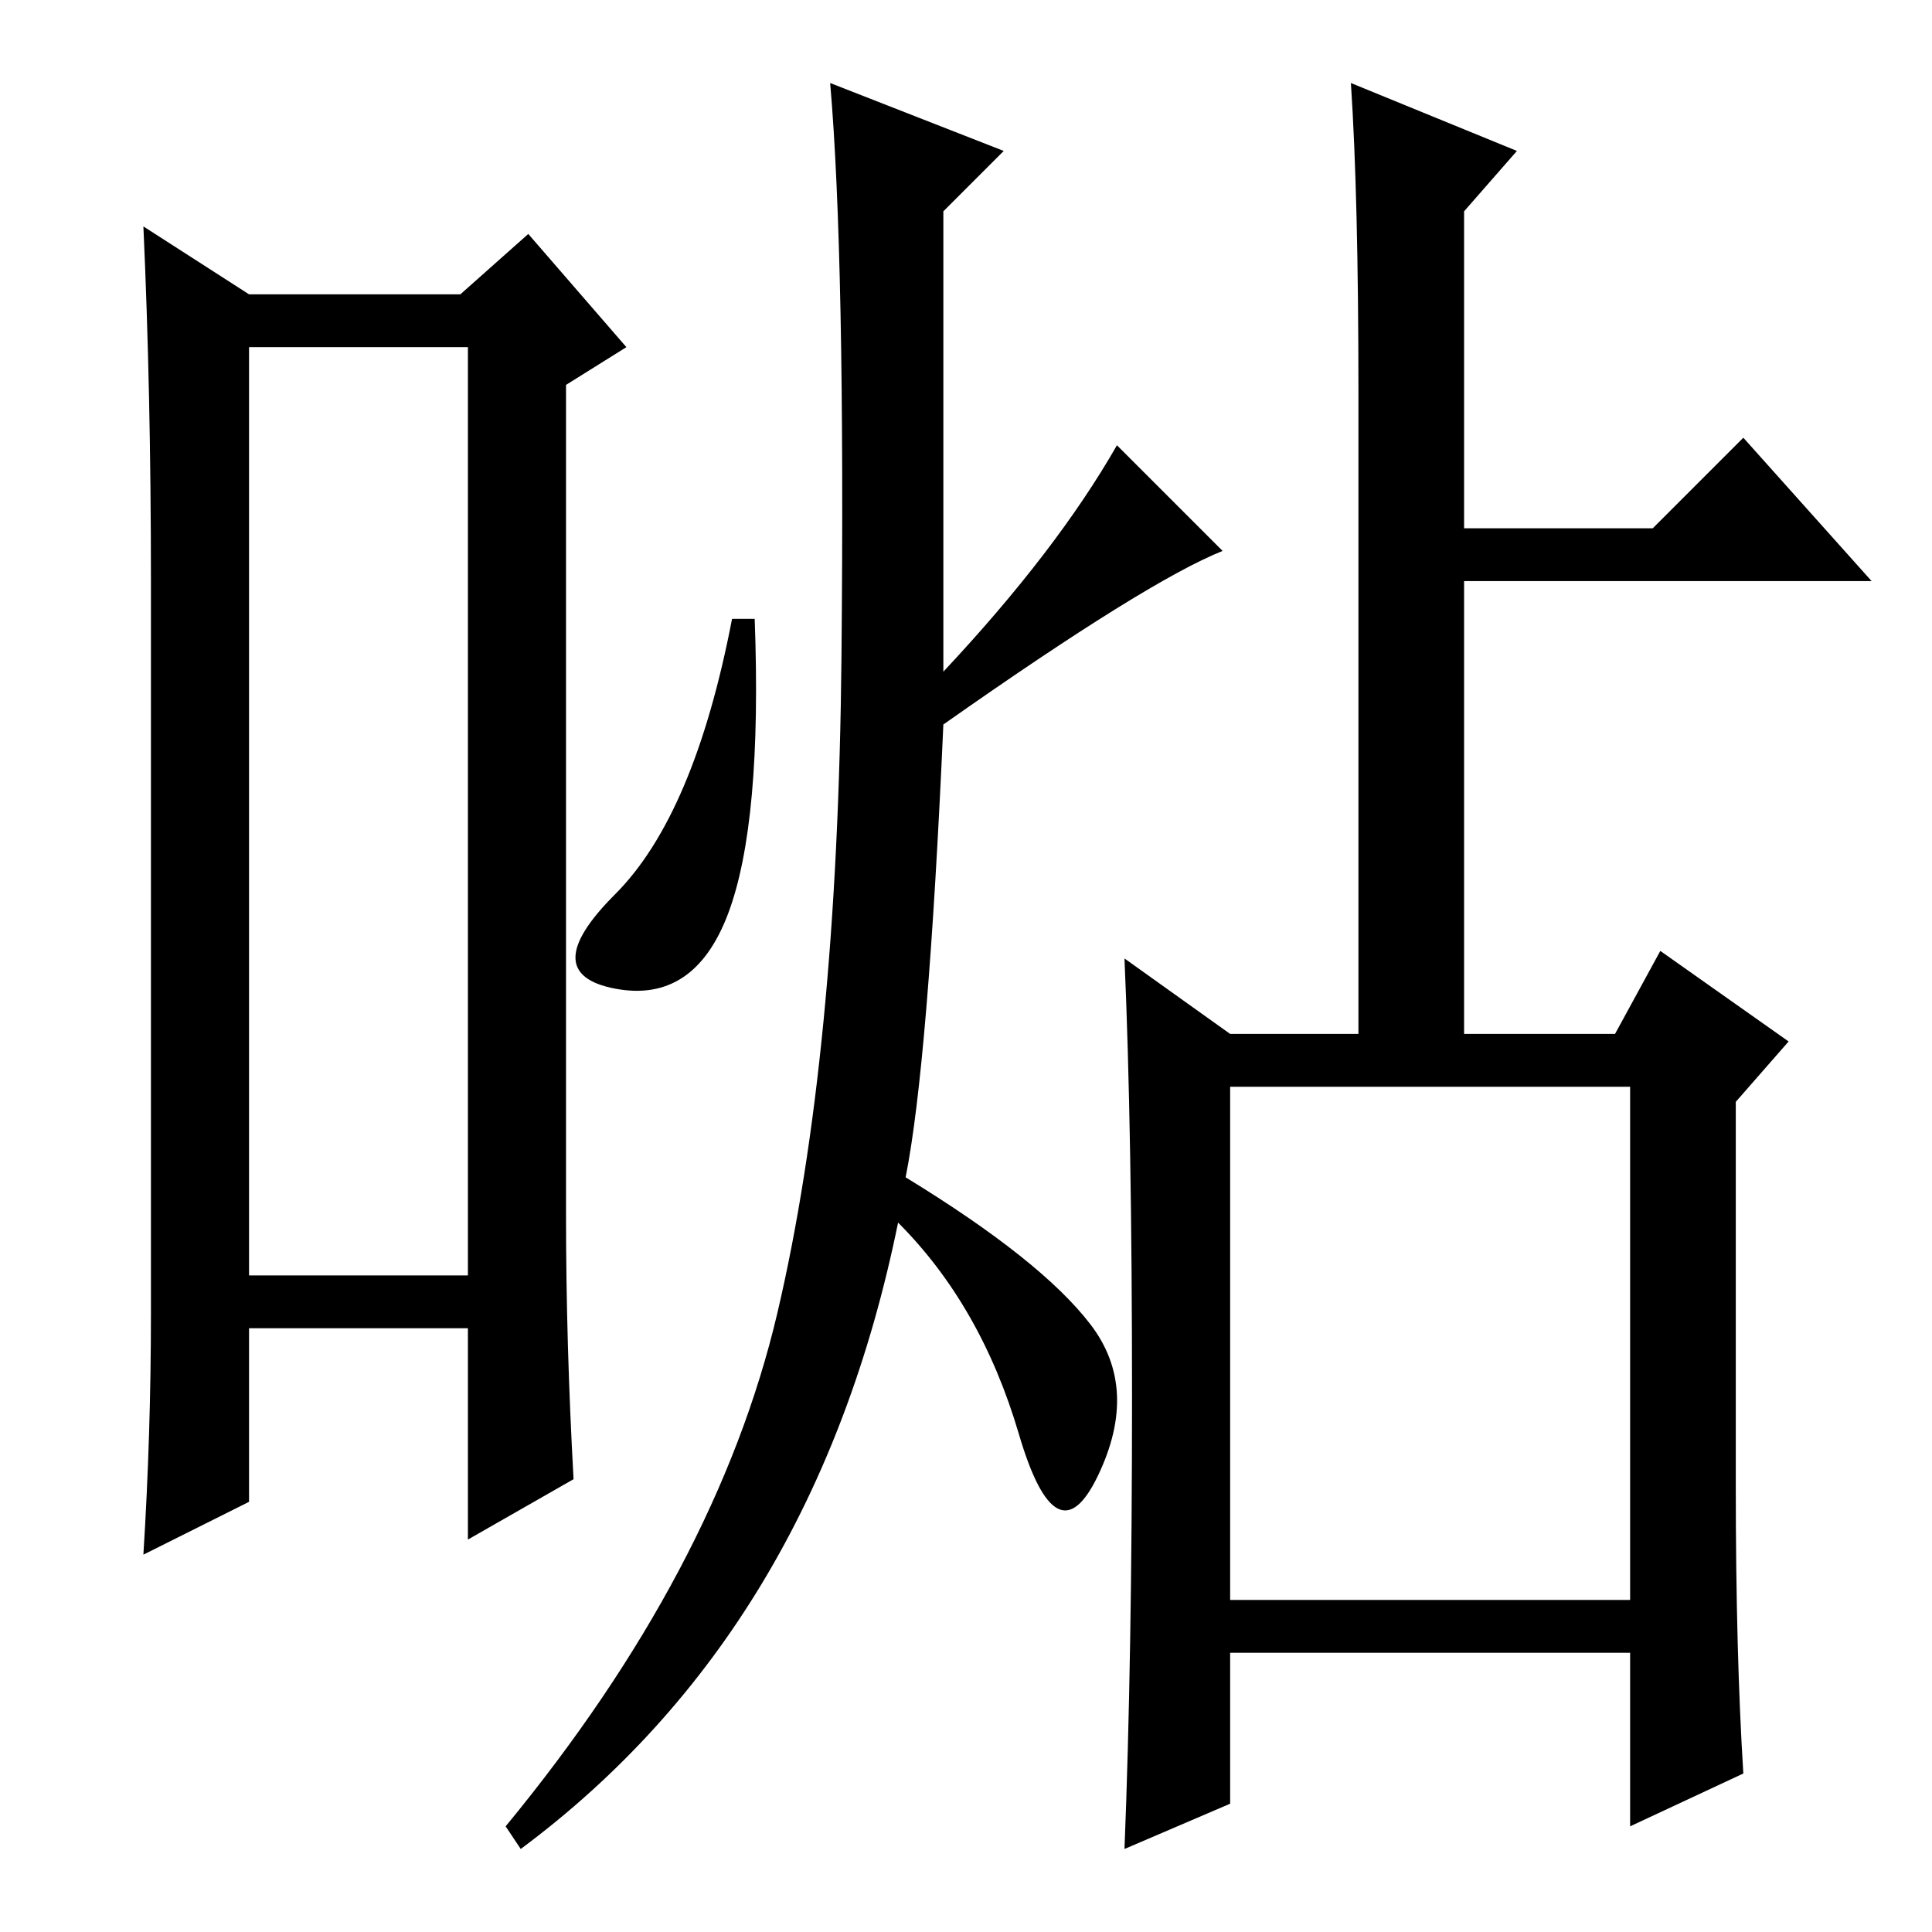 <?xml version="1.0" standalone="no"?>
<!DOCTYPE svg PUBLIC "-//W3C//DTD SVG 1.1//EN" "http://www.w3.org/Graphics/SVG/1.1/DTD/svg11.dtd" >
<svg xmlns="http://www.w3.org/2000/svg" xmlns:xlink="http://www.w3.org/1999/xlink" version="1.1" viewBox="0 -36 256 256">
  <g transform="matrix(1 0 0 -1 0 220)">
   <path fill="currentColor"
d="M33 210v-123h29v123h-29zM20 82v97q0 25 -1 47l14 -9h28l9 8l13 -15l-8 -5v-110q0 -17 1 -35l-14 -8v28h-29v-23l-14 -7q1 16 1 32zM162 183q-10 -4 -37 -23q-2 -45 -5 -60q18 -11 24.5 -19.5t1 -20t-10.5 5.5t-16 28q-11 -54 -50 -83l-2 3q28 34 36 68t8.5 87t-1.5 76
l23 -9l-8 -8v-61q15 16 23 30zM100 174q1 -27 -3.5 -39t-15 -10t0 12.5t15.5 36.5h3zM150 71q0 35 -1 58l14 -10h17v85q0 26 -1 41l22 -9l-7 -8v-42h25l12 12l17 -19h-54v-60h20l6 11l17 -12l-7 -8v-51q0 -22 1 -38l-15 -7v23h-53v-20l-14 -6q1 25 1 60zM163 44h53v68h-53
v-68z" />
  </g>

</svg>
